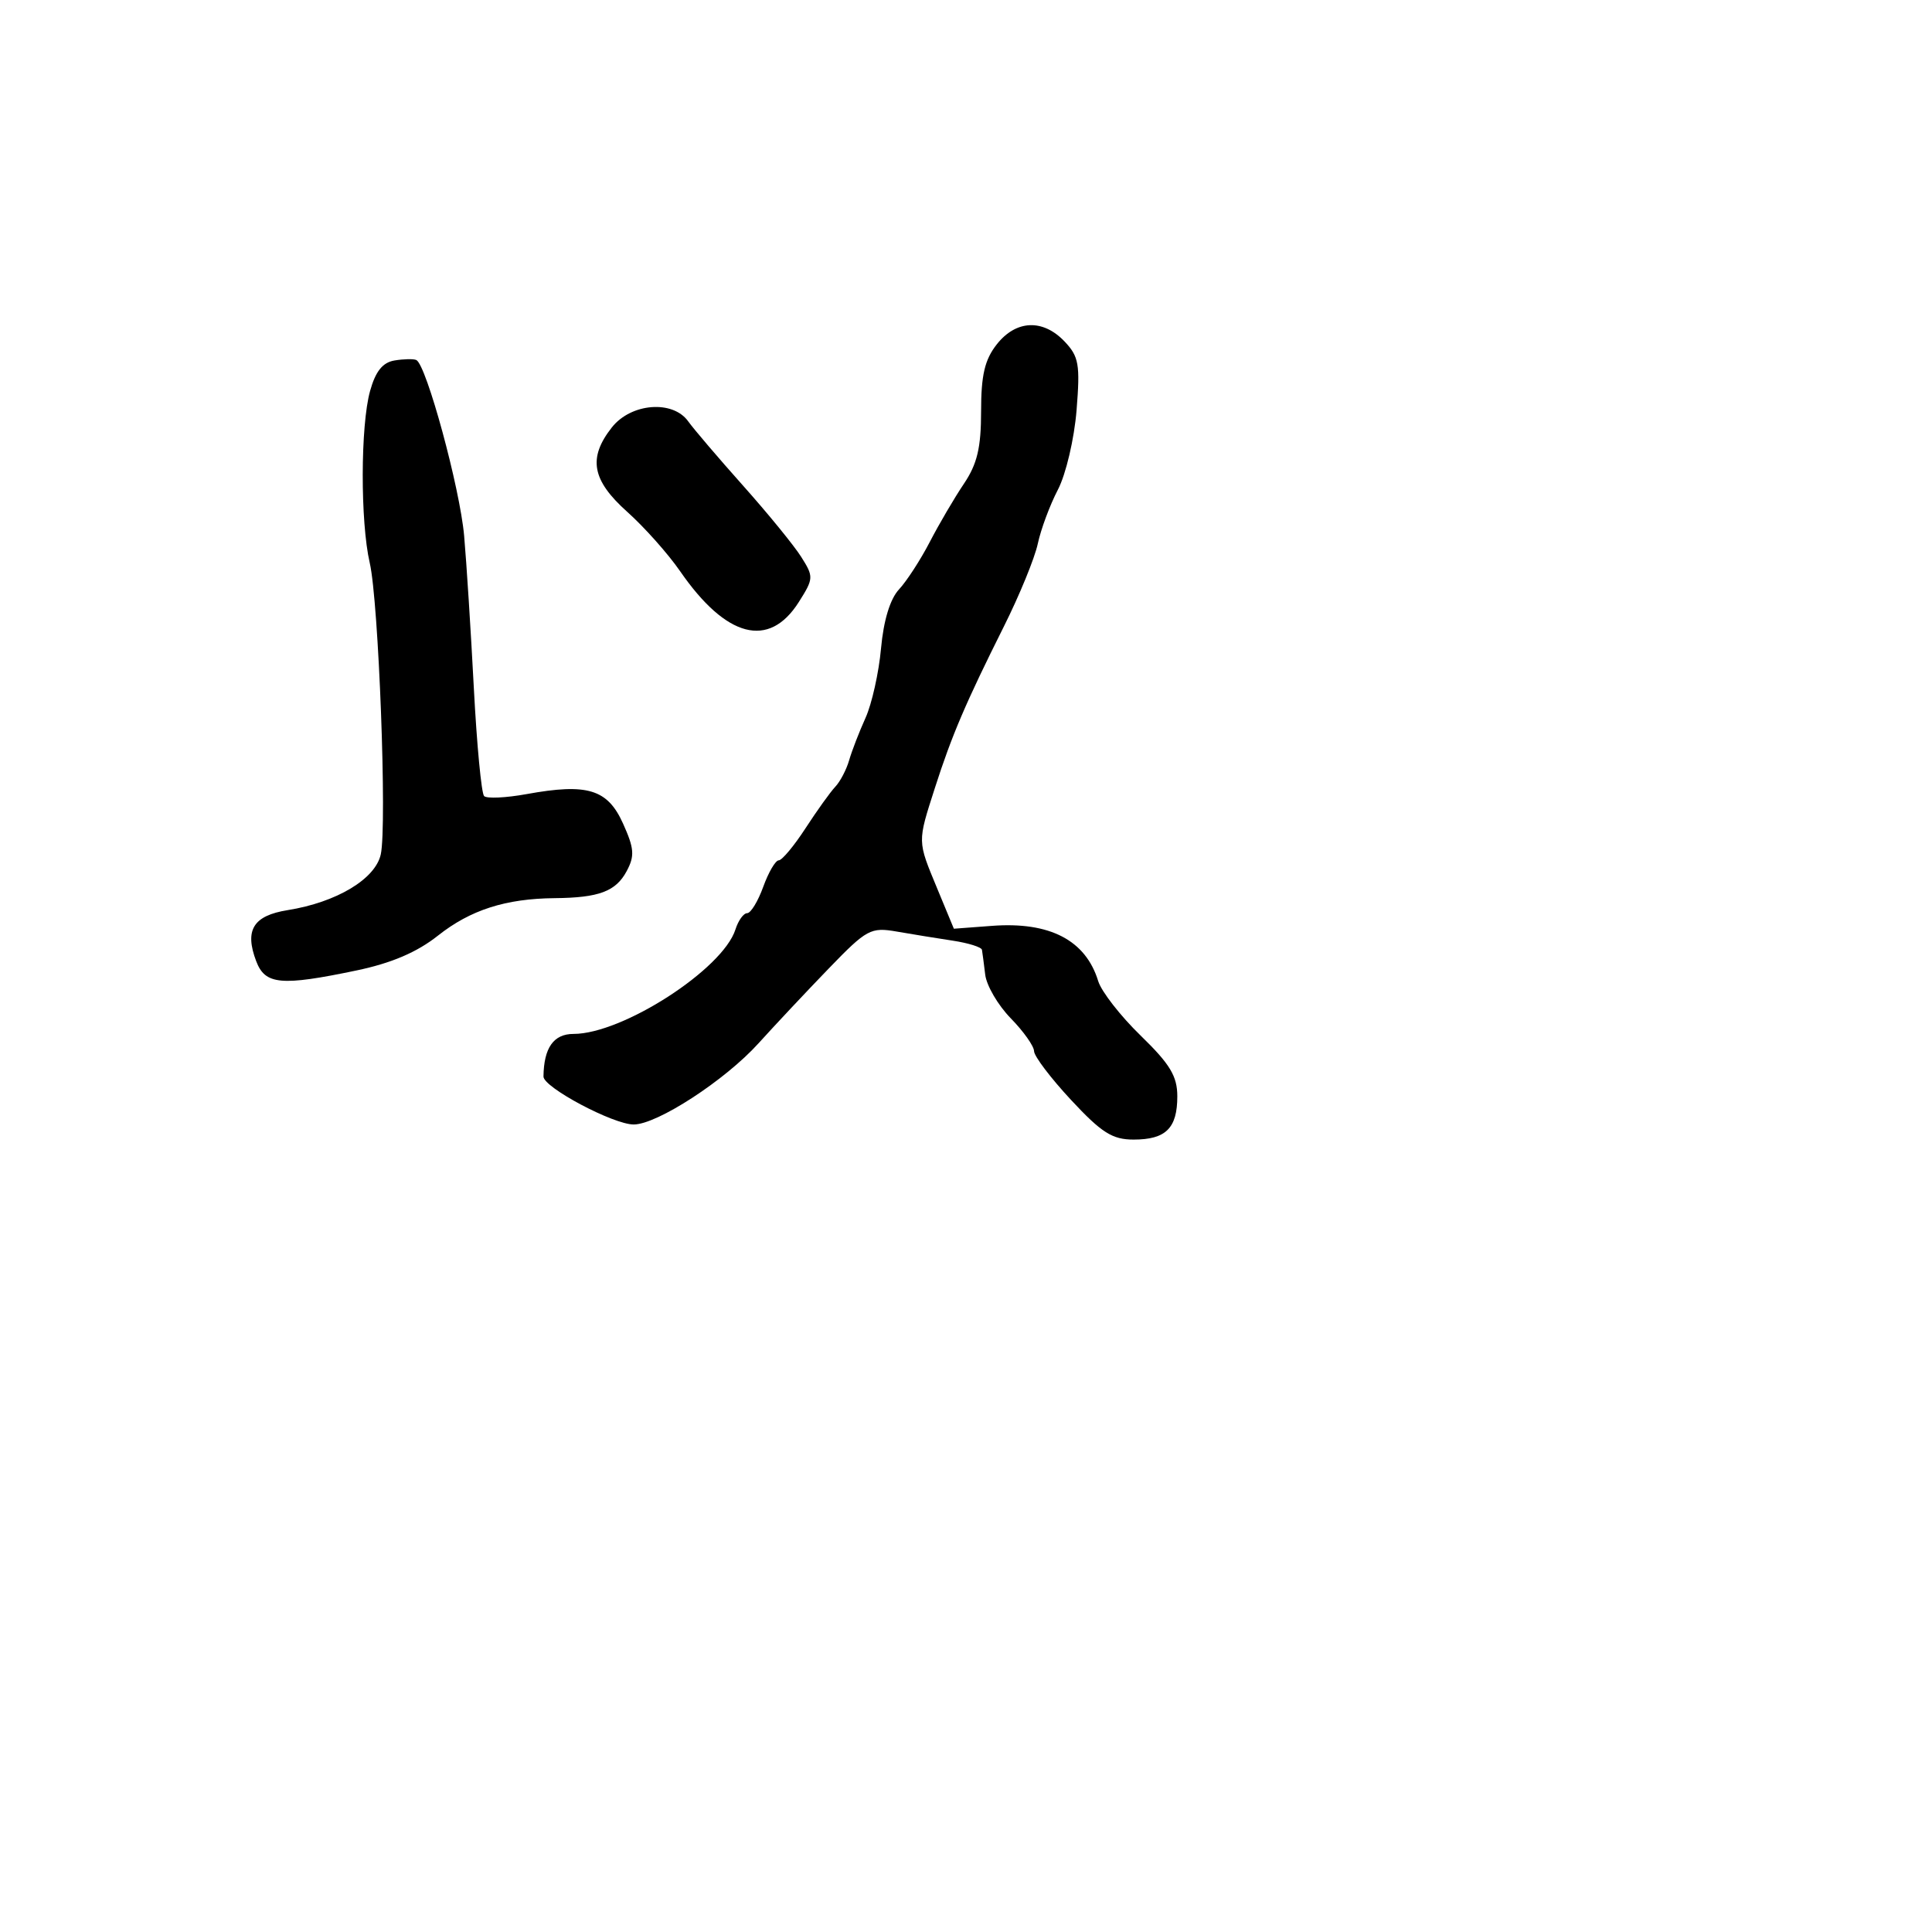 <svg xmlns="http://www.w3.org/2000/svg" width="256" height="256" viewBox="0 0 256 256" version="1.1">
	<path d="M 132.073 45.635 C 130.480 47.660, 130 49.711, 130 54.495 C 130 59.322, 129.487 61.482, 127.717 64.110 C 126.461 65.975, 124.430 69.438, 123.204 71.806 C 121.977 74.174, 120.141 77.006, 119.122 78.100 C 117.944 79.363, 117.077 82.211, 116.741 85.919 C 116.450 89.126, 115.525 93.269, 114.686 95.125 C 113.846 96.981, 112.869 99.510, 112.514 100.744 C 112.159 101.978, 111.335 103.553, 110.683 104.244 C 110.030 104.935, 108.253 107.412, 106.734 109.750 C 105.215 112.087, 103.618 114, 103.187 114 C 102.755 114, 101.832 115.575, 101.136 117.500 C 100.440 119.425, 99.480 121, 99.003 121 C 98.525 121, 97.826 121.972, 97.450 123.159 C 95.775 128.434, 82.495 137, 75.992 137 C 73.356 137, 72.059 138.840, 72.014 142.645 C 71.997 144.076, 81.258 149, 83.967 149 C 87.072 149, 96.068 143.151, 100.500 138.250 C 102.700 135.817, 106.899 131.345, 109.830 128.313 C 114.851 123.120, 115.373 122.837, 118.830 123.438 C 120.849 123.789, 124.188 124.332, 126.250 124.643 C 128.313 124.955, 130.051 125.500, 130.114 125.855 C 130.177 126.210, 130.371 127.691, 130.546 129.146 C 130.721 130.601, 132.245 133.204, 133.932 134.931 C 135.619 136.657, 137.008 138.616, 137.018 139.284 C 137.027 139.953, 139.233 142.863, 141.920 145.750 C 145.962 150.095, 147.390 151, 150.202 151 C 154.479 151, 156 149.497, 156 145.269 C 156 142.599, 155.036 141.002, 151.141 137.219 C 148.468 134.624, 145.937 131.375, 145.517 130 C 143.859 124.581, 139.102 122.106, 131.447 122.681 L 126.393 123.060 124.197 117.761 C 121.540 111.351, 121.547 111.672, 123.887 104.380 C 126.115 97.441, 127.955 93.135, 133.025 83 C 135.089 78.875, 137.109 73.943, 137.514 72.040 C 137.920 70.137, 139.117 66.918, 140.176 64.888 C 141.243 62.839, 142.345 58.147, 142.651 54.348 C 143.138 48.288, 142.955 47.241, 141.062 45.250 C 138.190 42.230, 134.631 42.383, 132.073 45.635 M 52.279 47.764 C 50.701 48.025, 49.761 49.199, 49.034 51.816 C 47.759 56.409, 47.736 69.147, 48.994 74.594 C 50.176 79.709, 51.298 109.369, 50.455 113.206 C 49.736 116.481, 44.594 119.562, 38.120 120.597 C 33.555 121.327, 32.379 123.236, 33.950 127.368 C 35.137 130.489, 37.239 130.682, 47.244 128.589 C 51.878 127.619, 55.252 126.177, 58.031 123.975 C 62.332 120.569, 66.998 119.071, 73.500 119.010 C 79.368 118.955, 81.599 118.118, 83.036 115.433 C 84.119 113.408, 84.044 112.424, 82.552 109.115 C 80.502 104.570, 77.838 103.757, 69.786 105.221 C 67.041 105.720, 64.503 105.839, 64.147 105.485 C 63.791 105.131, 63.179 98.690, 62.786 91.171 C 62.394 83.652, 61.816 74.575, 61.501 71 C 60.946 64.680, 56.494 48.319, 55.163 47.704 C 54.798 47.535, 53.500 47.563, 52.279 47.764 M 81.073 56.635 C 77.886 60.686, 78.423 63.630, 83.113 67.823 C 85.375 69.845, 88.526 73.383, 90.115 75.684 C 96.225 84.530, 101.901 86.005, 105.847 79.772 C 107.820 76.656, 107.832 76.425, 106.156 73.778 C 105.198 72.264, 101.733 68.020, 98.457 64.347 C 95.181 60.674, 91.912 56.843, 91.193 55.834 C 89.153 52.970, 83.611 53.408, 81.073 56.635" stroke="none" fill="black" fill-rule="evenodd"/>
</svg>